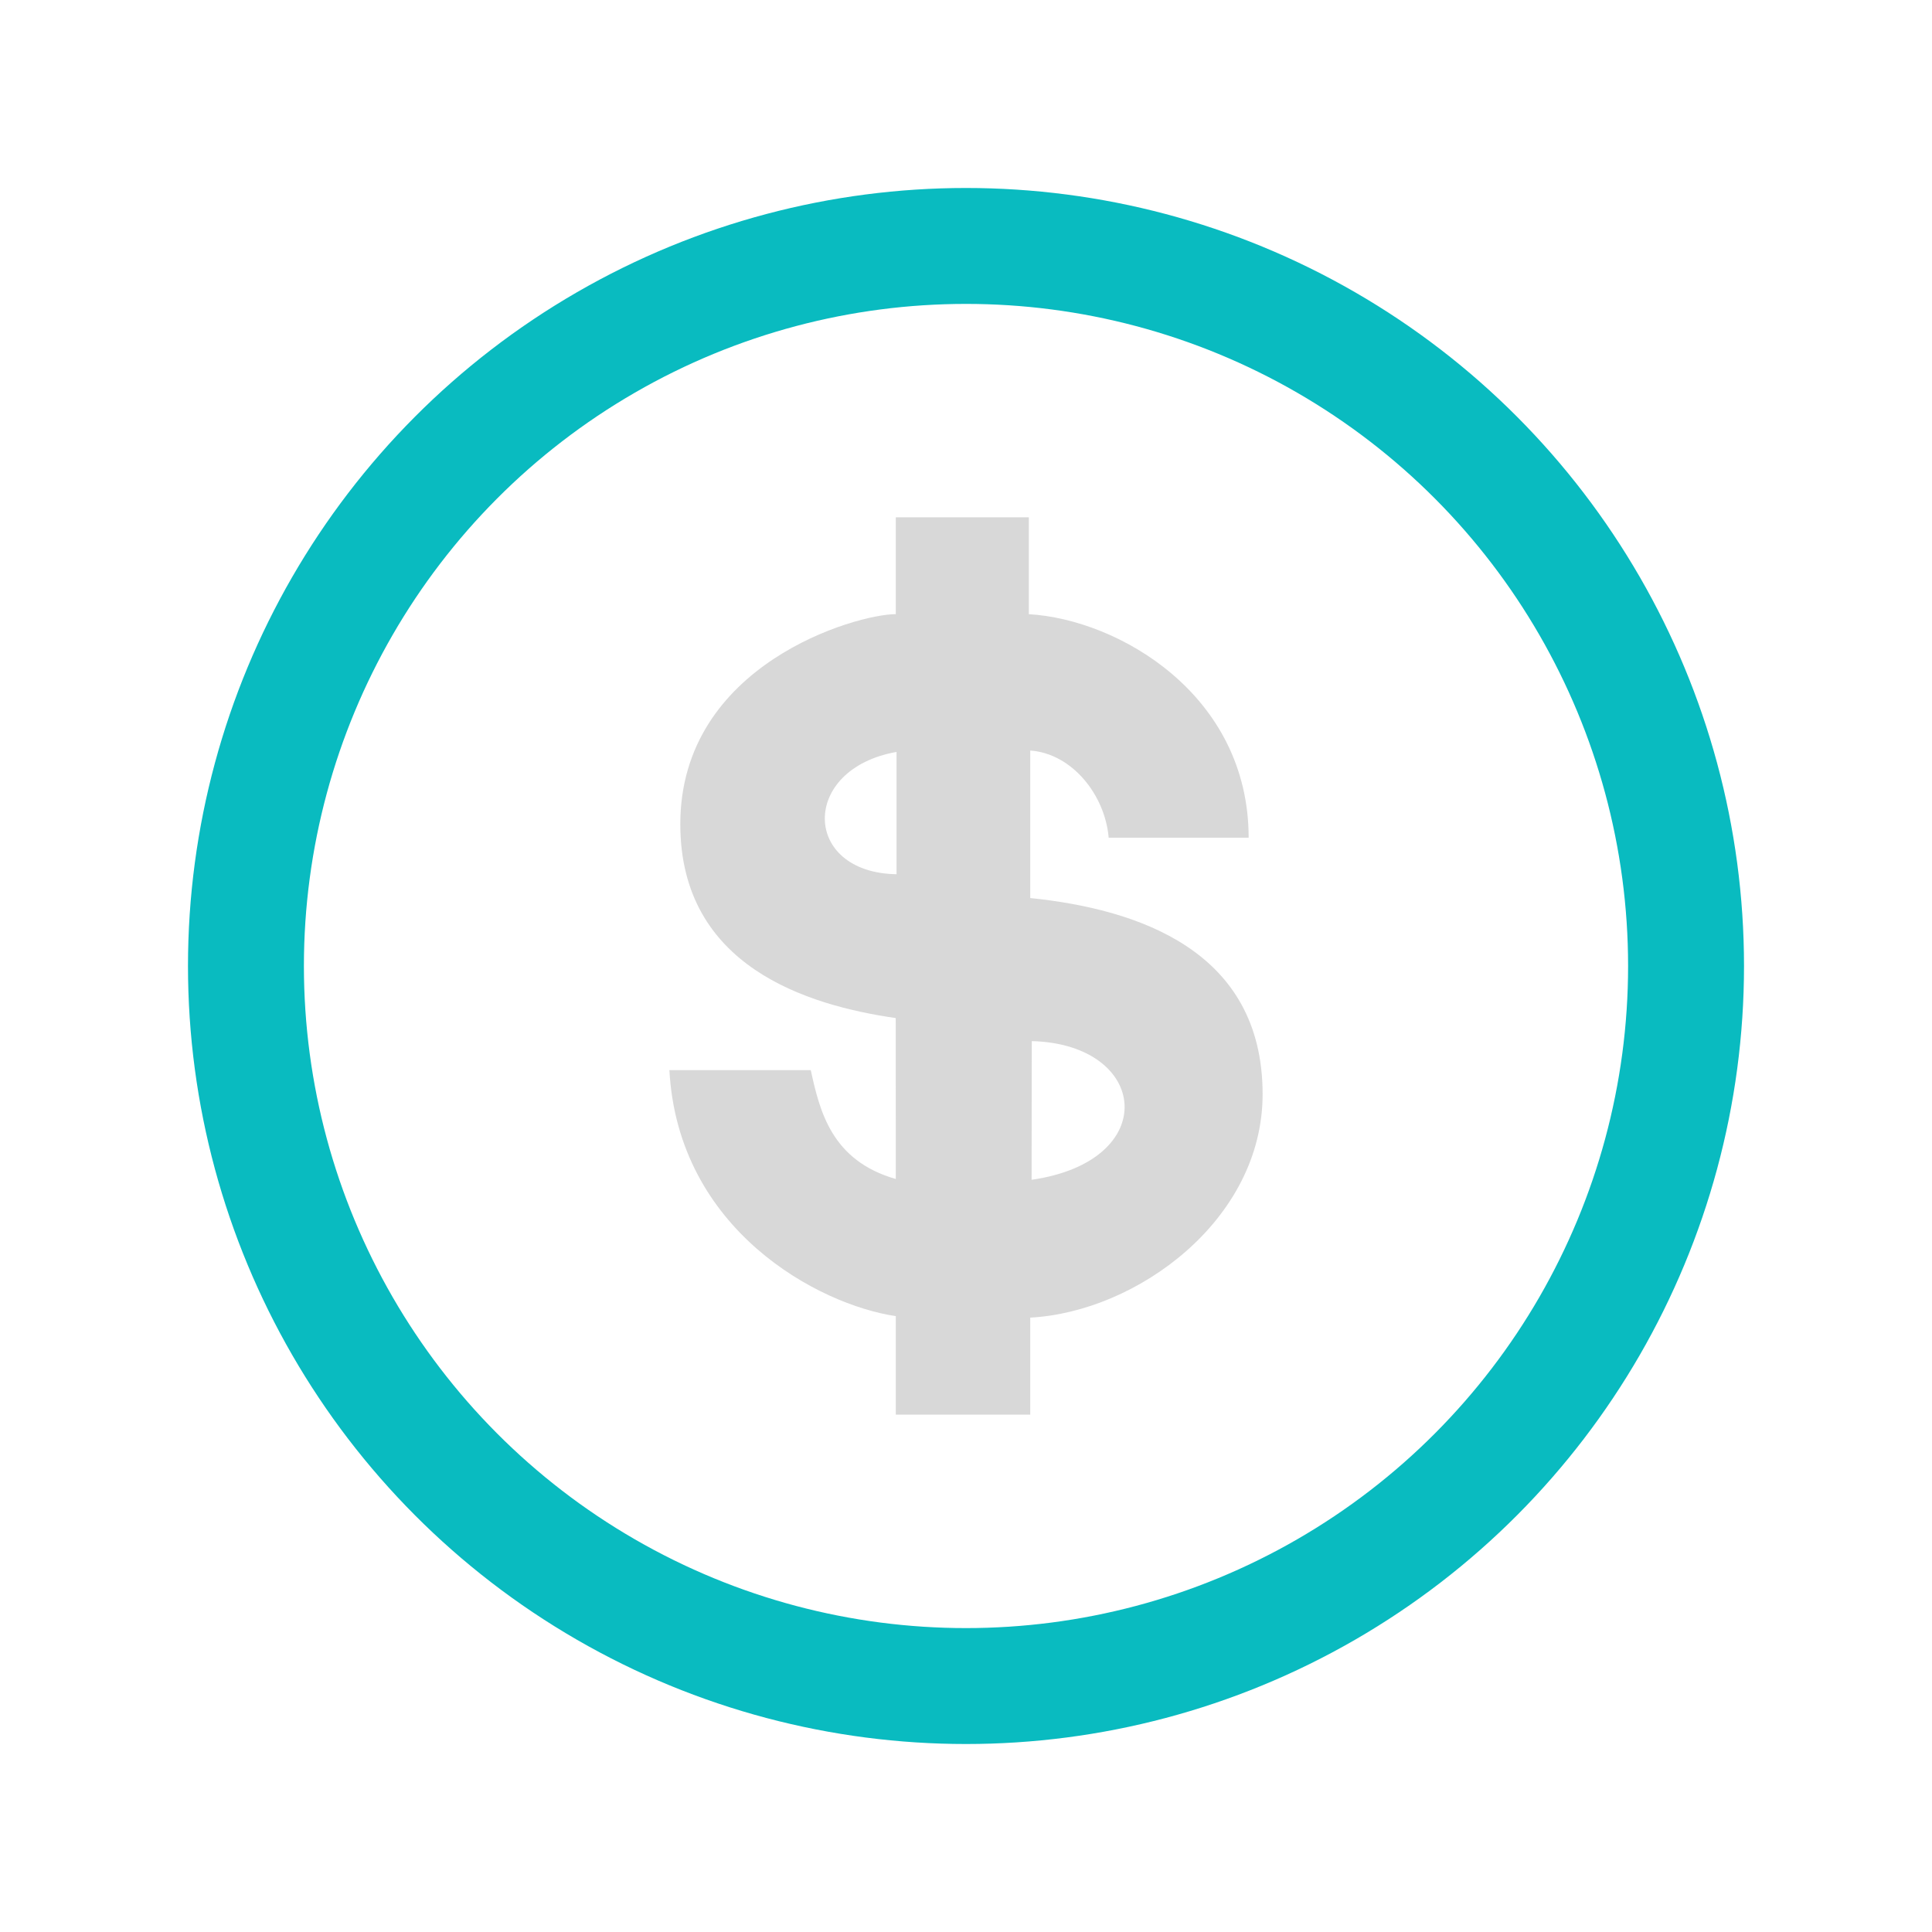 <?xml version="1.0" encoding="utf-8"?>
<!-- Generator: Adobe Illustrator 27.7.0, SVG Export Plug-In . SVG Version: 6.00 Build 0)  -->
<svg version="1.1" id="圖層_1" xmlns="http://www.w3.org/2000/svg" xmlns:xlink="http://www.w3.org/1999/xlink" x="0px" y="0px"
	 viewBox="0 0 400 400" style="enable-background:new 0 0 400 400;" xml:space="preserve">
<style type="text/css">
	.st0{fill:#D8D8D8;}
	.st1{fill:none;stroke:#09BBC0;stroke-width:24;stroke-miterlimit:10;}
</style>
<path id="path3267" class="st0" d="M185.47,107.1v20.05c-8.11,0-44.62,10.34-44.62,43.48c0,29.49,26.34,37.51,44.6,40.15l0.02,33.32
	c-13.33-3.81-15.75-14.06-17.61-22.54h-29.27c1.81,33.16,30.94,48.58,46.88,50.93v20.4h27.83V272.8
	c22.03-1.17,48.11-20.19,48.11-46.26c0-29.86-25.98-38.33-48.11-40.61v-30.54c8.71,0.62,15.5,9.26,16.24,18.05h28.98
	c0-29.62-26.95-45.2-45.51-46.28V107.1H185.47z M185.62,155.68V181C166.01,180.69,165.63,159.19,185.62,155.68z M213.62,215.55
	c24.27,0.62,26.96,24.84-0.04,28.71L213.62,215.55z"/>
<circle class="st1" cx="200" cy="200" r="149.08"/>
</svg>

